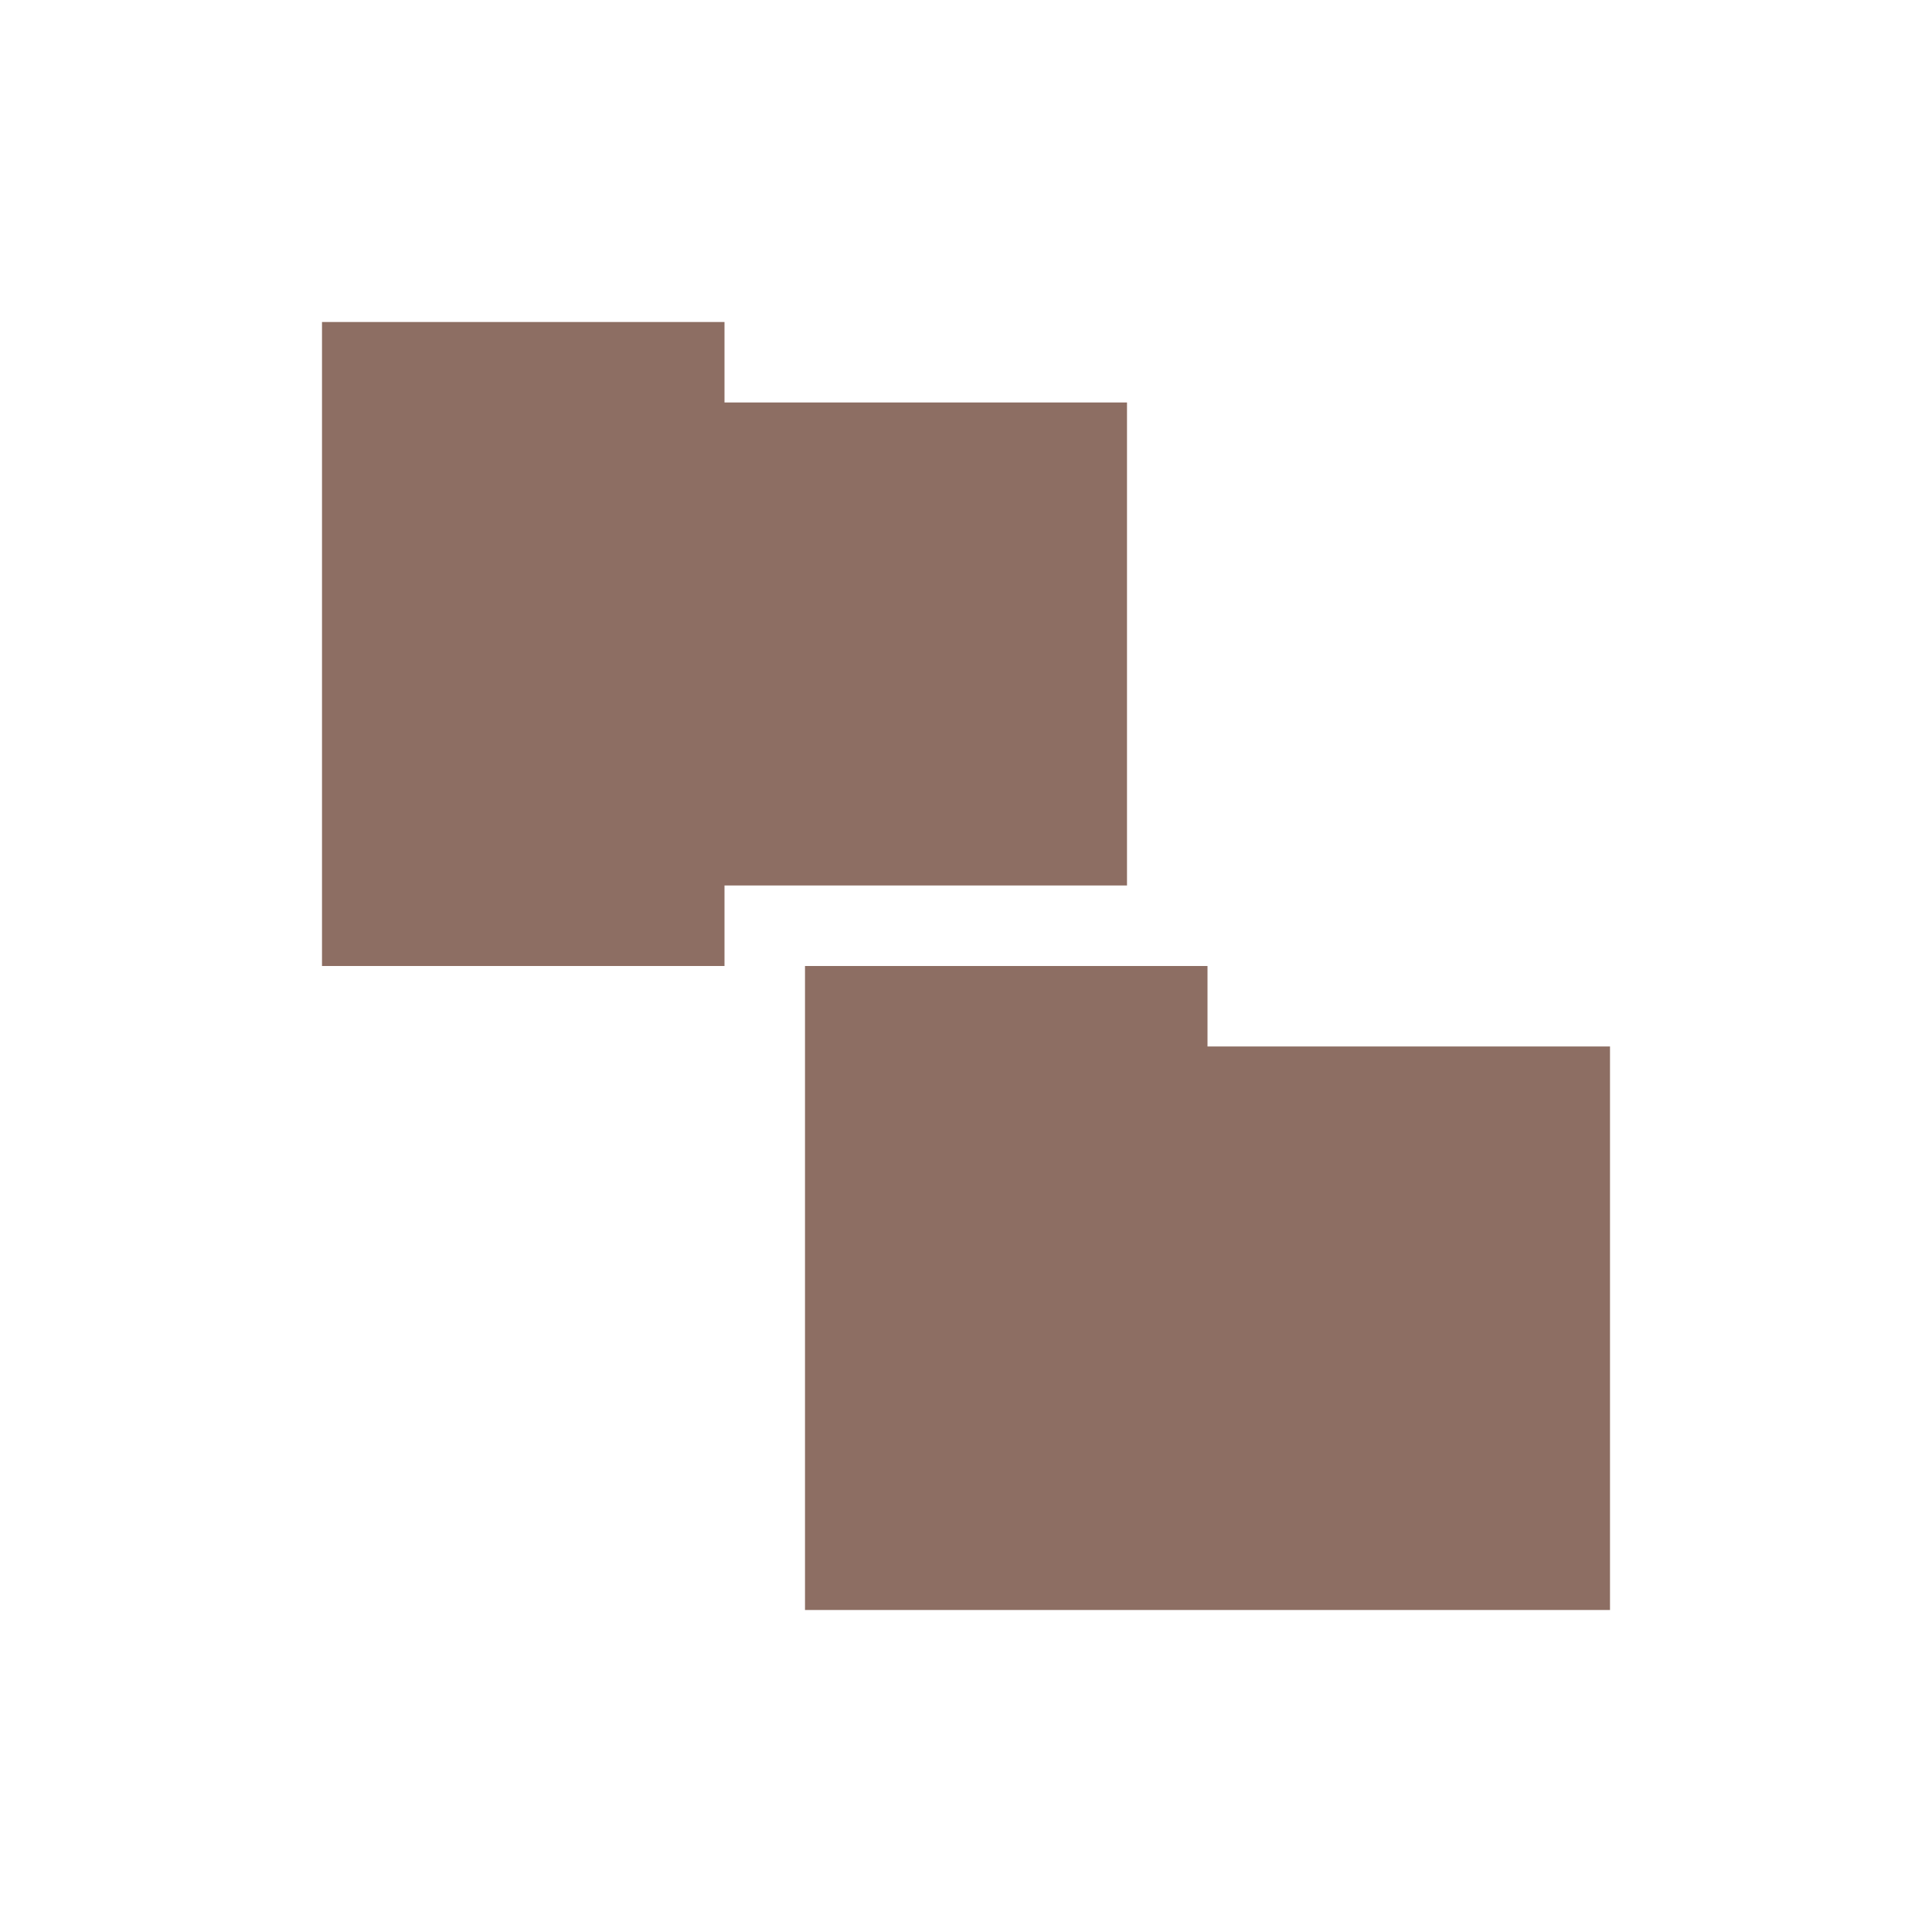 <svg xmlns="http://www.w3.org/2000/svg" viewBox="0 0 48 48">
 <path d="m 8 8 0 16 10 0 0 -2 10 0 0 -12 -10 0 0 -2 -10 0 z m 12 16 0 16 20 0 0 -14 -10 0 0 -2 -10 0 z" style="fill:#8d6e63;fill-opacity:1;stroke:none"/>
</svg>
